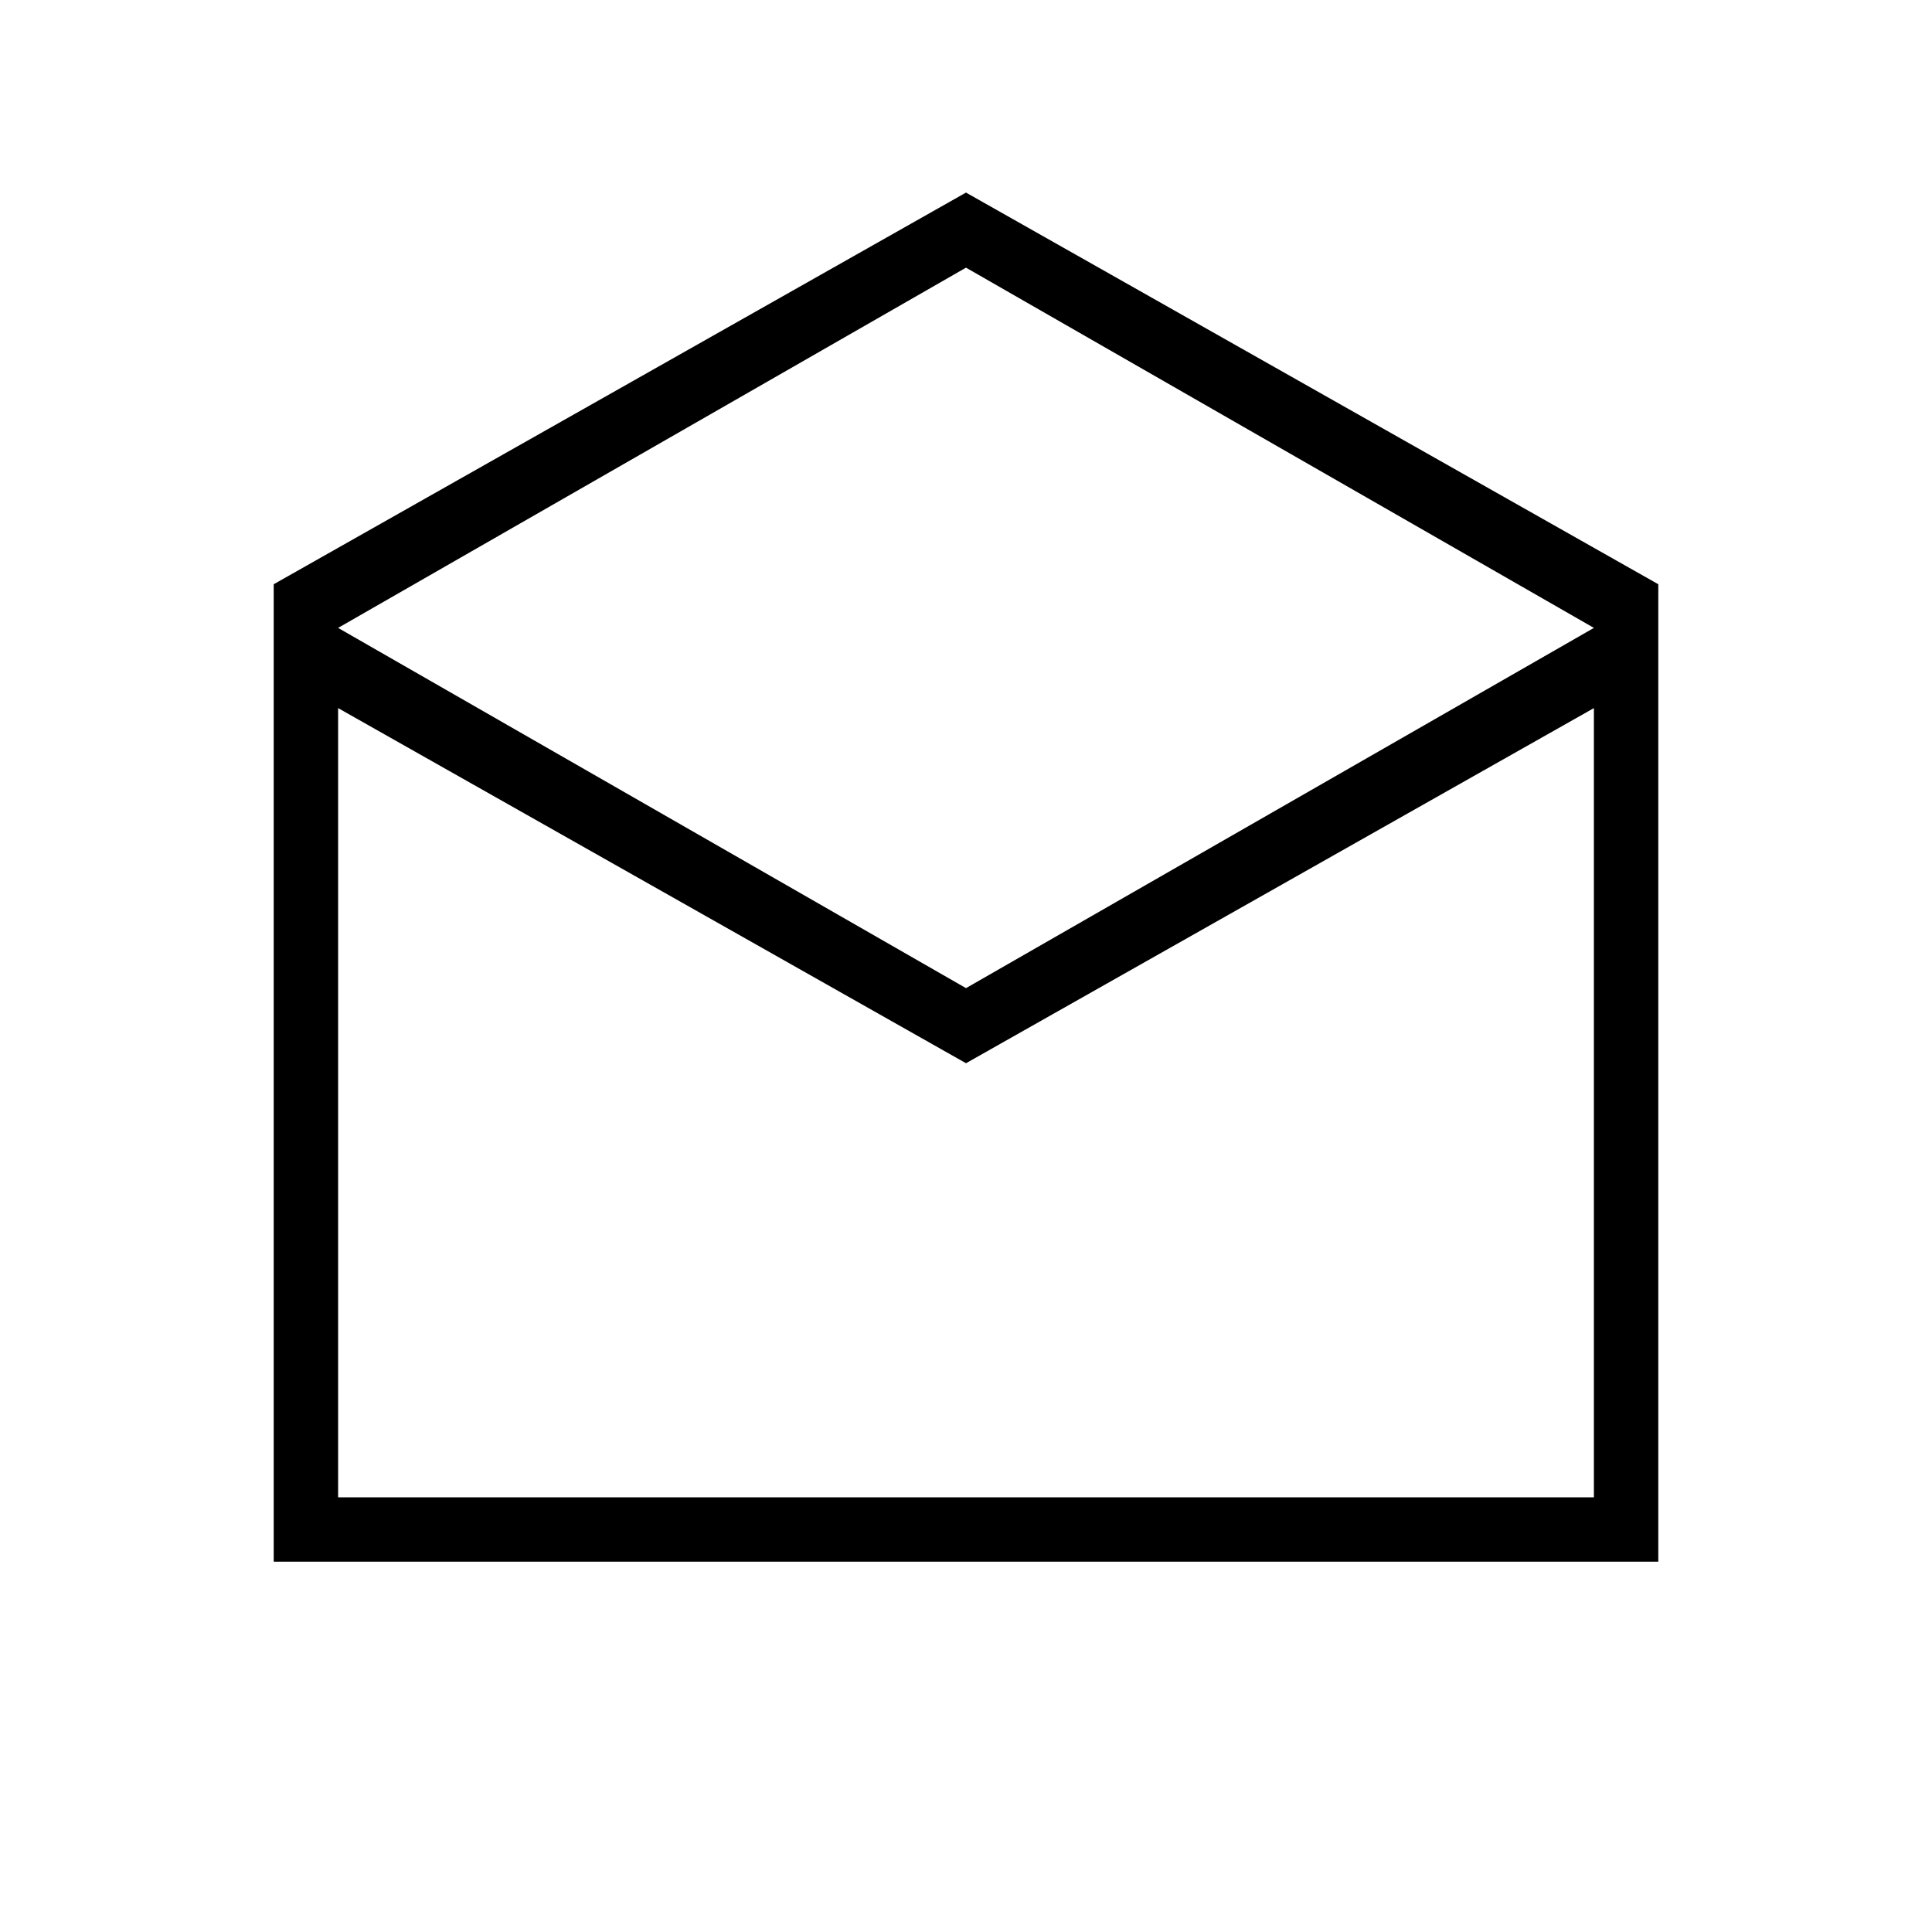 <svg xmlns="http://www.w3.org/2000/svg" height="20" viewBox="0 -960 960 960" width="20"><path d="m480-864.31 344 194.62V-184H136v-485.69l344-194.62ZM480-469l312-179-312-179-312 179 312 179Zm0 37.31L168-608.15V-216h624v-392.15L480-431.69ZM480-216h312-624 312Z"/></svg>